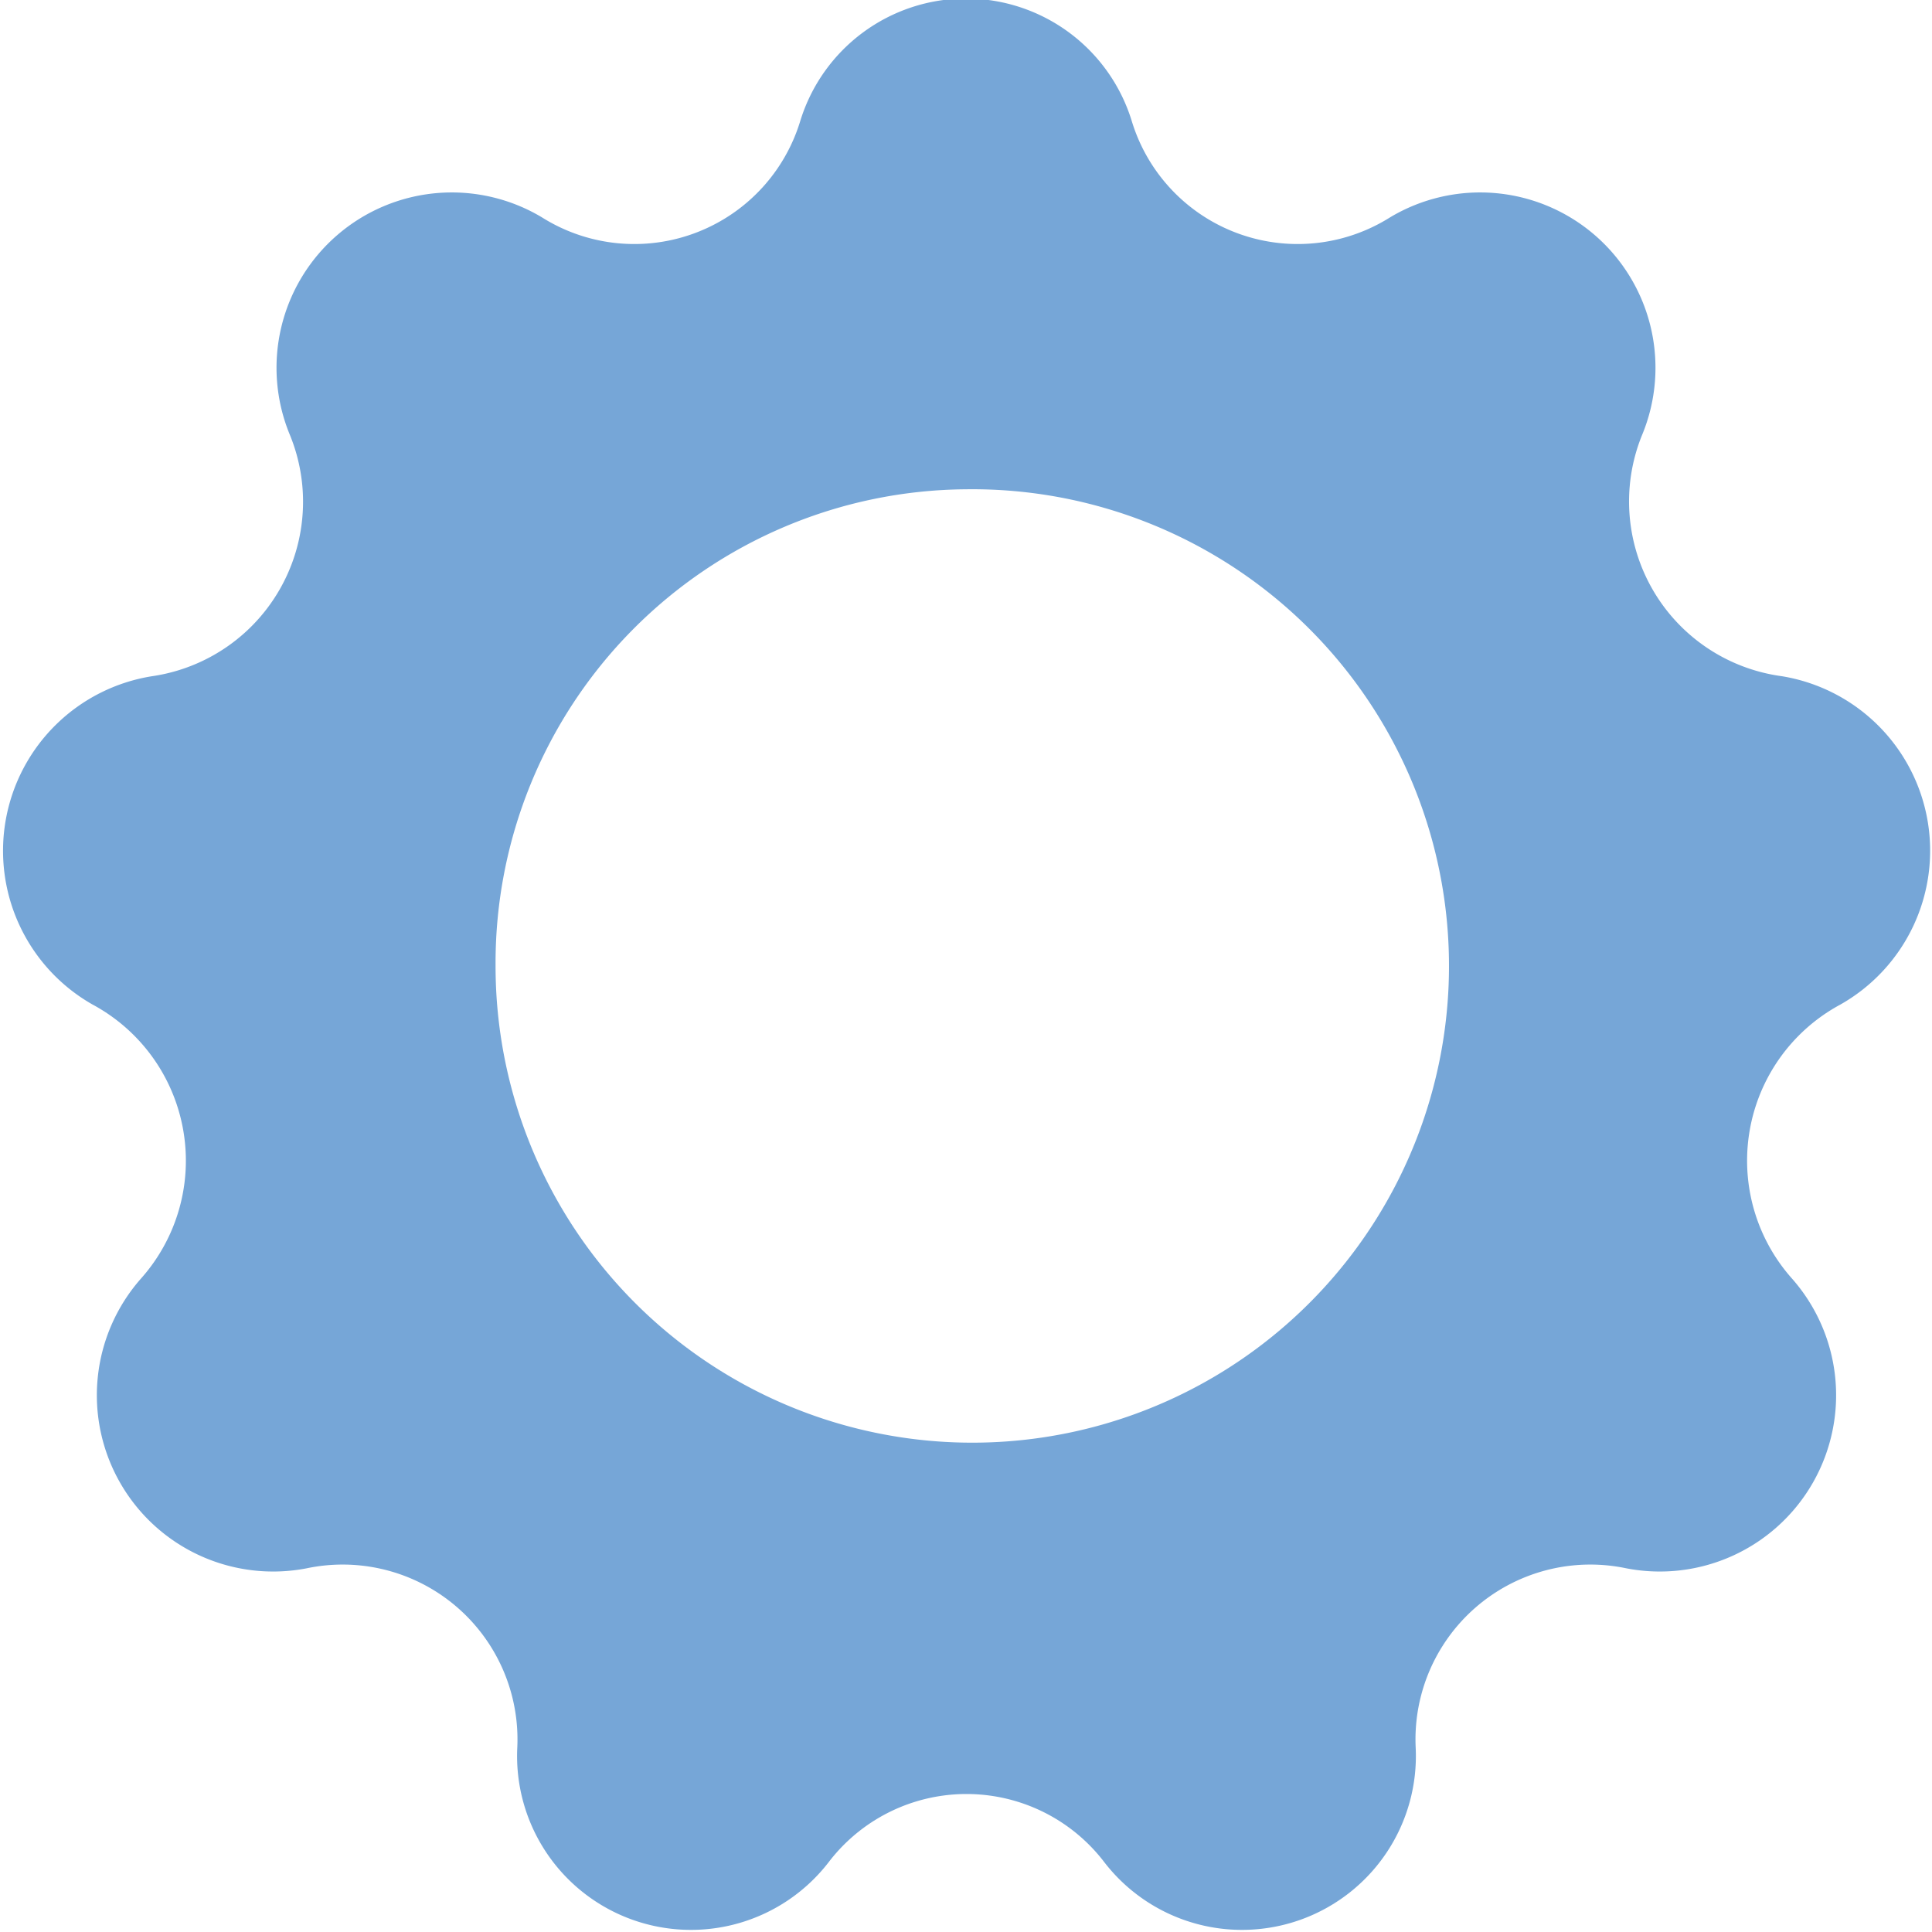 <svg xmlns="http://www.w3.org/2000/svg" viewBox="0 0 40 40"><defs><style>.cls-1{fill:#76a6d7;}</style></defs><title>Recurso 6</title><g id="Capa_2" data-name="Capa 2"><g id="Capa_3" data-name="Capa 3"><path class="cls-1" d="M1.92,20.8h0a3.67,3.67,0,0,1,1,5.67h0a3.65,3.65,0,0,0,3.43,6h0a3.62,3.62,0,0,1,4.36,3.71h0a3.6,3.6,0,0,0,6.45,2.37h0a3.59,3.59,0,0,1,5.7,0h0a3.6,3.6,0,0,0,6.45-2.37h0a3.62,3.62,0,0,1,4.36-3.71h0a3.65,3.65,0,0,0,3.43-6h0a3.67,3.67,0,0,1,1-5.67h0A3.66,3.66,0,0,0,36.89,14,3.65,3.65,0,0,1,34,9h0A3.63,3.63,0,0,0,28.78,4.5a3.59,3.59,0,0,1-5.35-2h0a3.59,3.59,0,0,0-6.86,0h0a3.59,3.59,0,0,1-5.35,2A3.63,3.63,0,0,0,6,9H6a3.65,3.65,0,0,1-2.85,5A3.66,3.66,0,0,0,1.92,20.8ZM20,10.13A9.87,9.87,0,1,1,10.26,20,9.81,9.81,0,0,1,20,10.13Z"/></g></g></svg>
